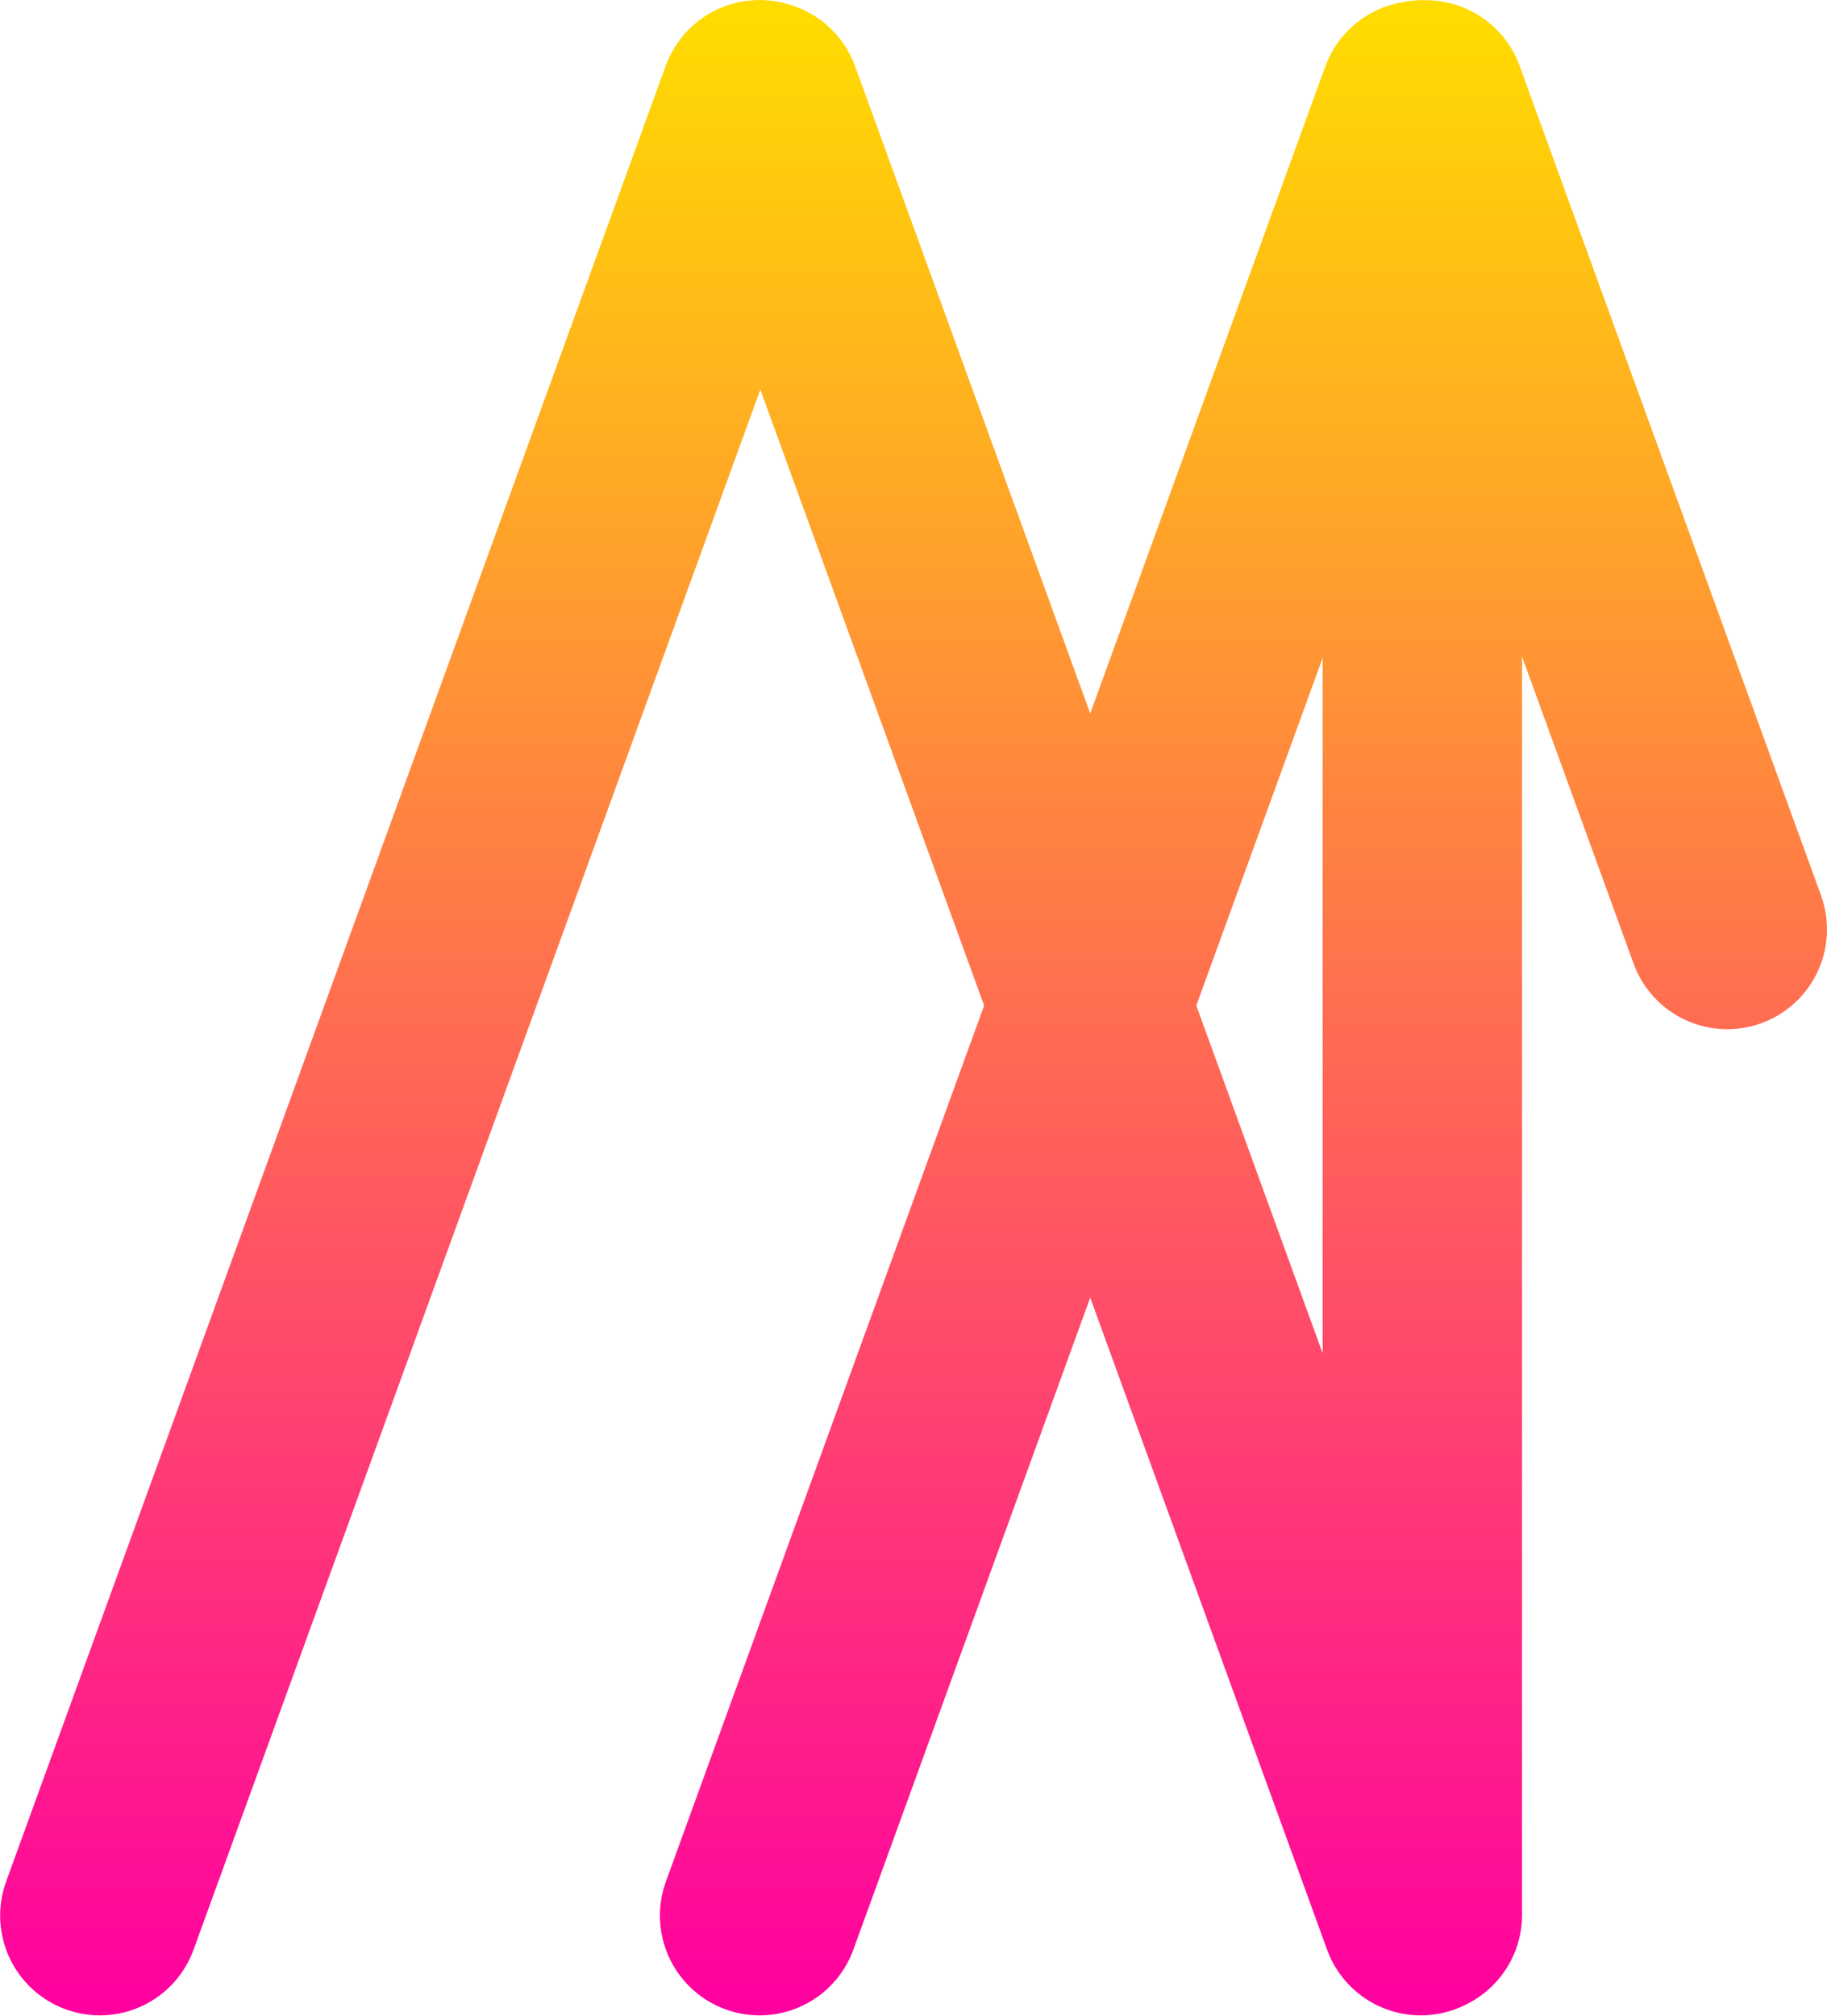 <?xml version="1.0" encoding="UTF-8" standalone="no"?>
<!DOCTYPE svg PUBLIC "-//W3C//DTD SVG 1.1//EN" "http://www.w3.org/Graphics/SVG/1.1/DTD/svg11.dtd">
<svg width="100%" height="100%" viewBox="0 0 2863 3157" version="1.1" xmlns="http://www.w3.org/2000/svg" xmlns:xlink="http://www.w3.org/1999/xlink" xml:space="preserve" xmlns:serif="http://www.serif.com/" style="fill-rule:evenodd;clip-rule:evenodd;stroke-linecap:round;stroke-linejoin:round;stroke-miterlimit:1.5;">
    <g transform="matrix(4.167,0,0,4.167,-2596.96,-680.345)">
        <g transform="matrix(1,0,0,1,-1,0)">
            <g id="Layer1">
                <g>
                    <path d="M909.833,200.783L661.771,883.227M910.546,200.989L1158.53,883.227M1157.84,201.084L909.89,883.227M1160.46,200.847L1273.78,512.585M1159.11,882.936L1159.11,200.841" style="fill:url(#_Linear1);stroke:url(#_Linear2);stroke-width:75px;"/>
                </g>
            </g>
        </g>
    </g>
    <defs>
        <linearGradient id="_Linear1" x1="0" y1="0" x2="1" y2="0" gradientUnits="userSpaceOnUse" gradientTransform="matrix(4.47824e-14,-731.353,731.353,4.47824e-14,1010.84,907.514)"><stop offset="0" style="stop-color:rgb(255,0,0);stop-opacity:1"/><stop offset="1" style="stop-color:rgb(255,228,0);stop-opacity:1"/></linearGradient>
        <linearGradient id="_Linear2" x1="0" y1="0" x2="1" y2="0" gradientUnits="userSpaceOnUse" gradientTransform="matrix(4.5631e-14,-745.21,745.21,4.5631e-14,1035.47,915.213)"><stop offset="0" style="stop-color:rgb(255,0,160);stop-opacity:1"/><stop offset="1" style="stop-color:rgb(255,220,0);stop-opacity:1"/></linearGradient>
    </defs>
</svg>
